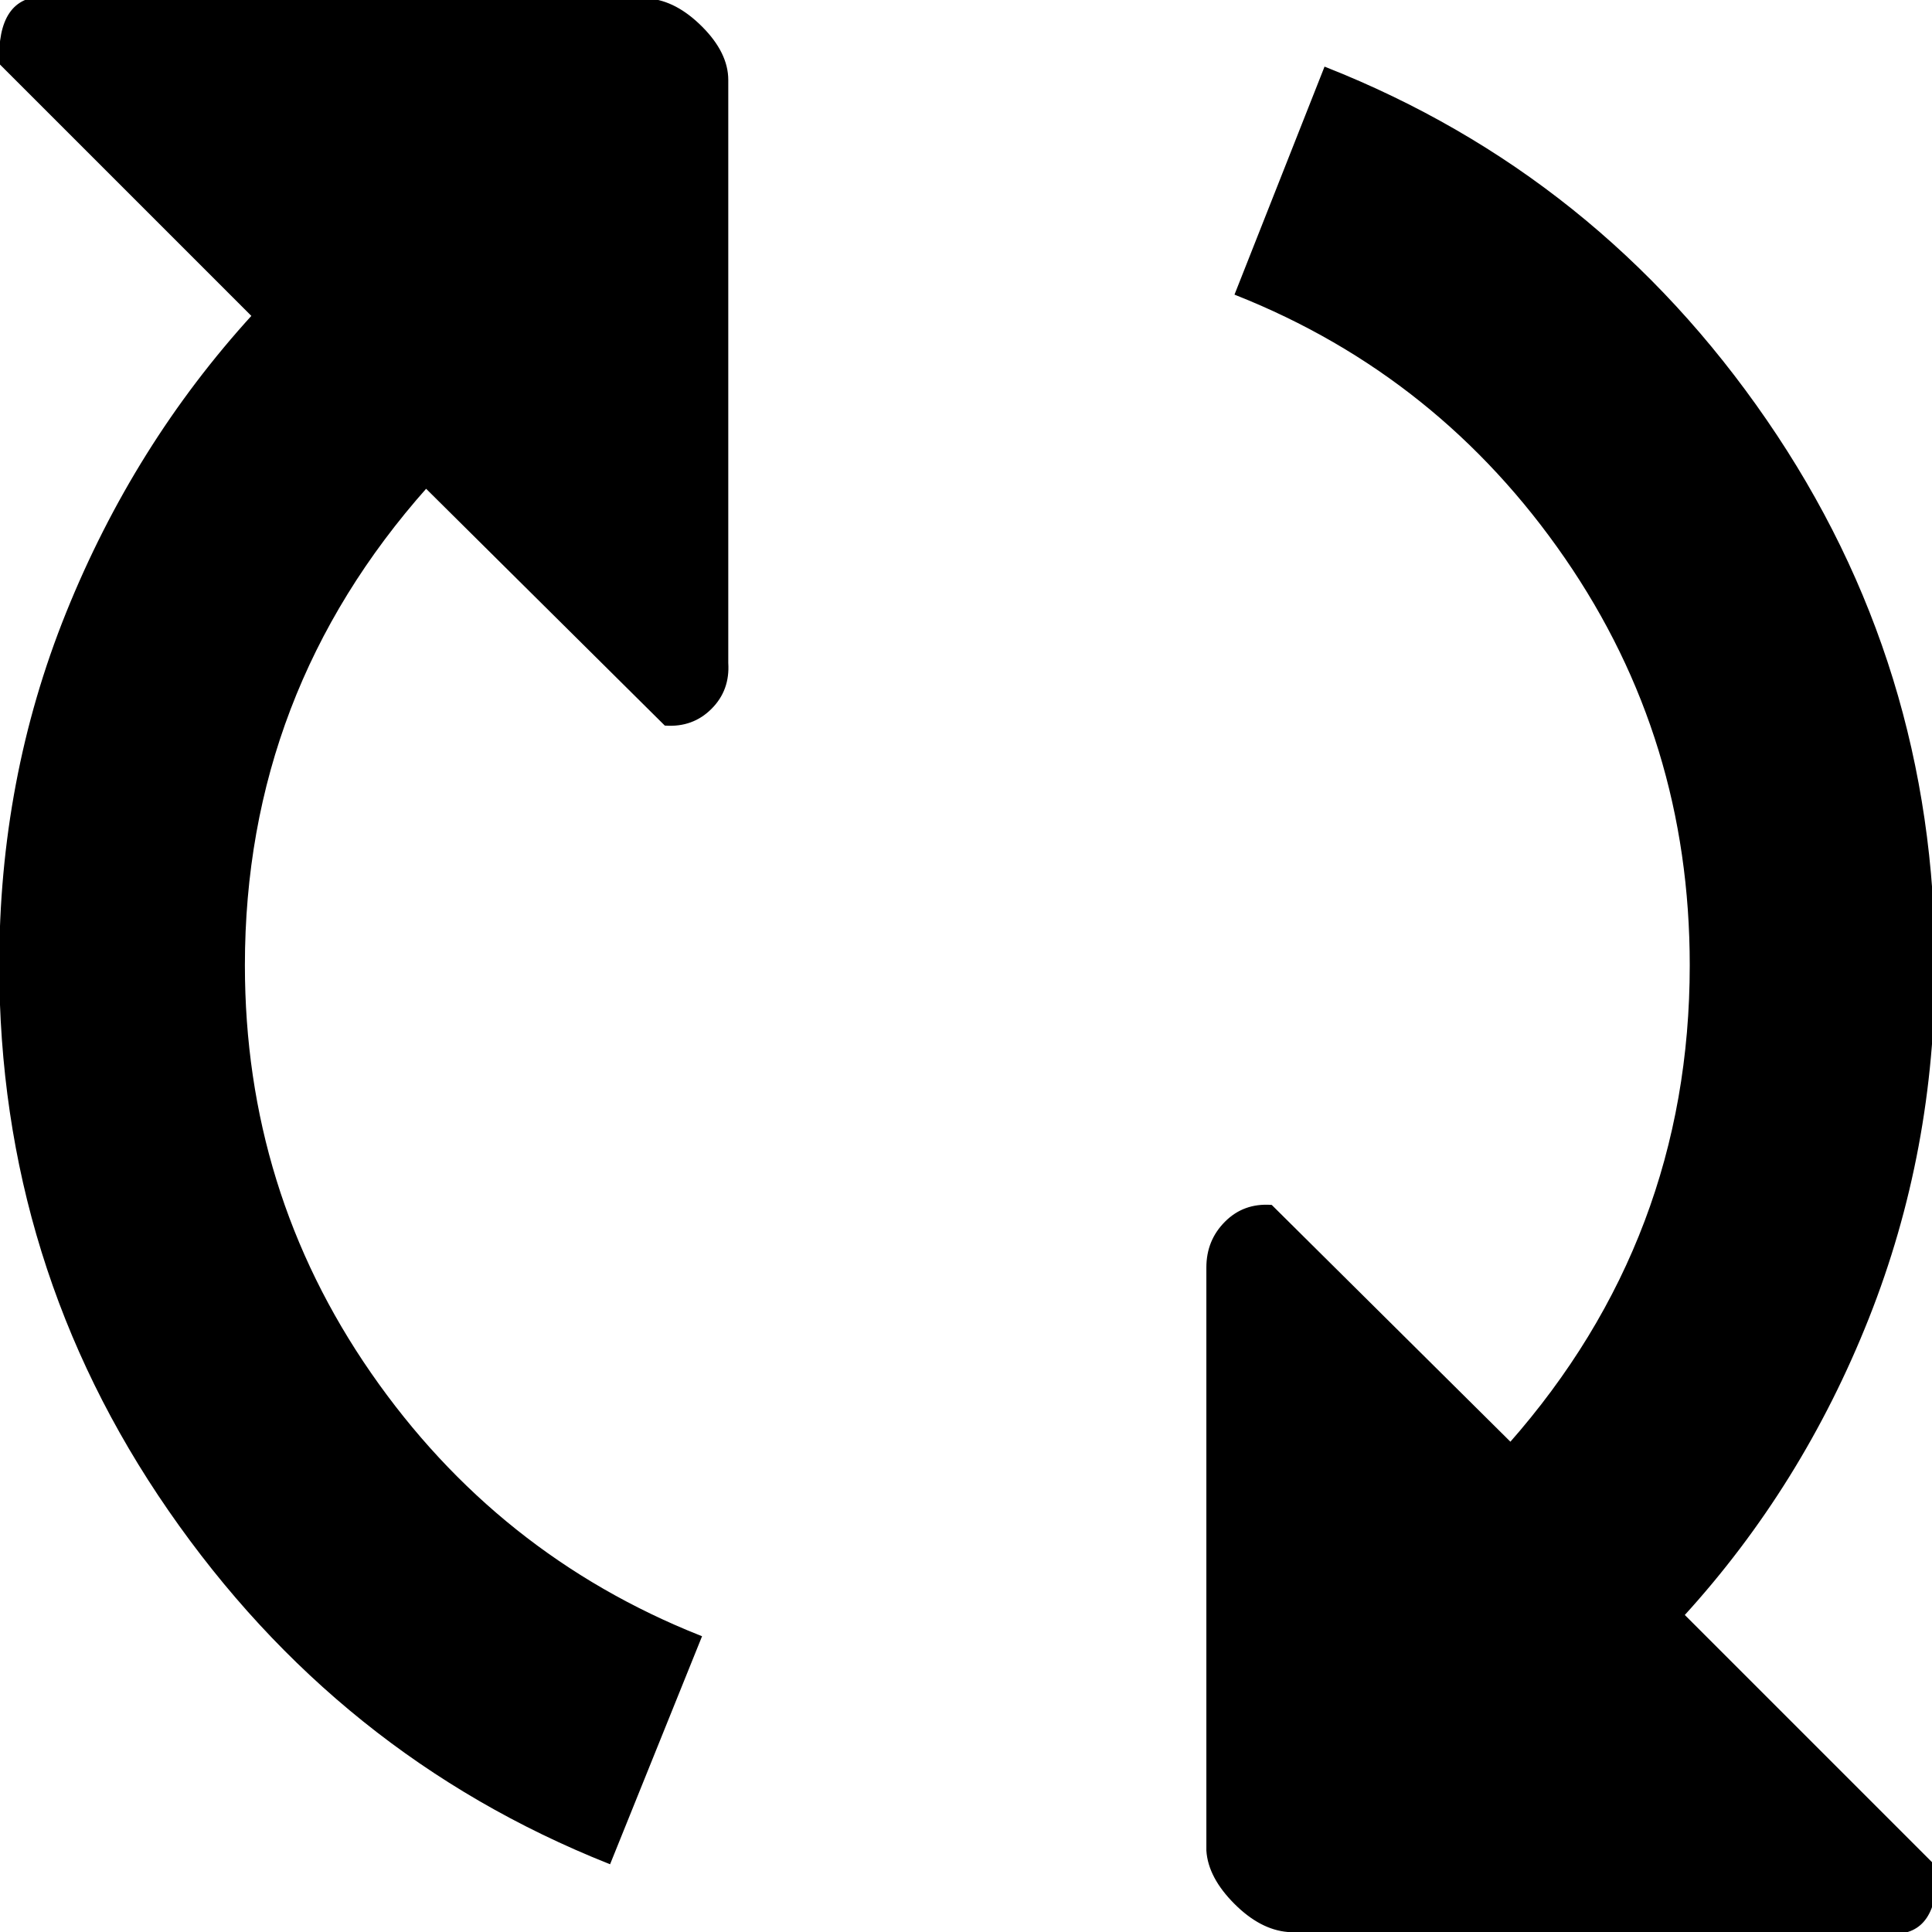 <?xml version="1.0" encoding="utf-8"?>
<!-- Generator: Adobe Illustrator 22.1.0, SVG Export Plug-In . SVG Version: 6.00 Build 0)  -->
<svg version="1.1" id="web_refresh" xmlns="http://www.w3.org/2000/svg" xmlns:xlink="http://www.w3.org/1999/xlink" x="0px"
	 y="0px" viewBox="0 0 512 512" style="enable-background:new 0 0 512 512;" xml:space="preserve">
<style type="text/css">
	.st0{stroke:#000000;}
</style>
<path class="st0" d="M0.3,16.7l67,67c-21,23-37.4,49.3-49.3,78.8S0.3,223.1,0.3,255.8c0,53,14.9,101.1,44.8,144.3
	s68.6,74.3,116.3,93.3l24-59.5c-36-14.3-65.2-37.6-87.5-69.8s-33.5-68.3-33.5-108.3c0-48.3,16.2-90.7,48.5-127l63.5,63
	c4.7,0.3,8.6-1.1,11.8-4.3s4.6-7.1,4.3-11.8V21.2c0-4.7-2.3-9.3-6.8-13.8s-9.1-6.9-13.8-7.3l-160-0.5C3.8-0.6-0.1,5.1,0.3,16.7z
	 M448.3,255.8c0,48.3-16,90.7-48,127l-63.5-63c-4.7-0.3-8.6,1.1-11.8,4.3c-3.2,3.2-4.8,7.1-4.8,11.8v154.5c0.3,4.7,2.8,9.3,7.3,13.8
	s9.1,6.9,13.8,7.3l160,0.5c8,0.3,11.8-5.3,11.5-17l-67-67c21-23,37.3-49.3,49-78.8s17.5-60.6,17.5-93.3c0-53-14.8-101.1-44.5-144.3
	s-68.5-74.3-116.5-93.3l-23.5,59.5c36,14.3,65.1,37.6,87.3,69.8S448.3,215.8,448.3,255.8z"/>
</svg>
